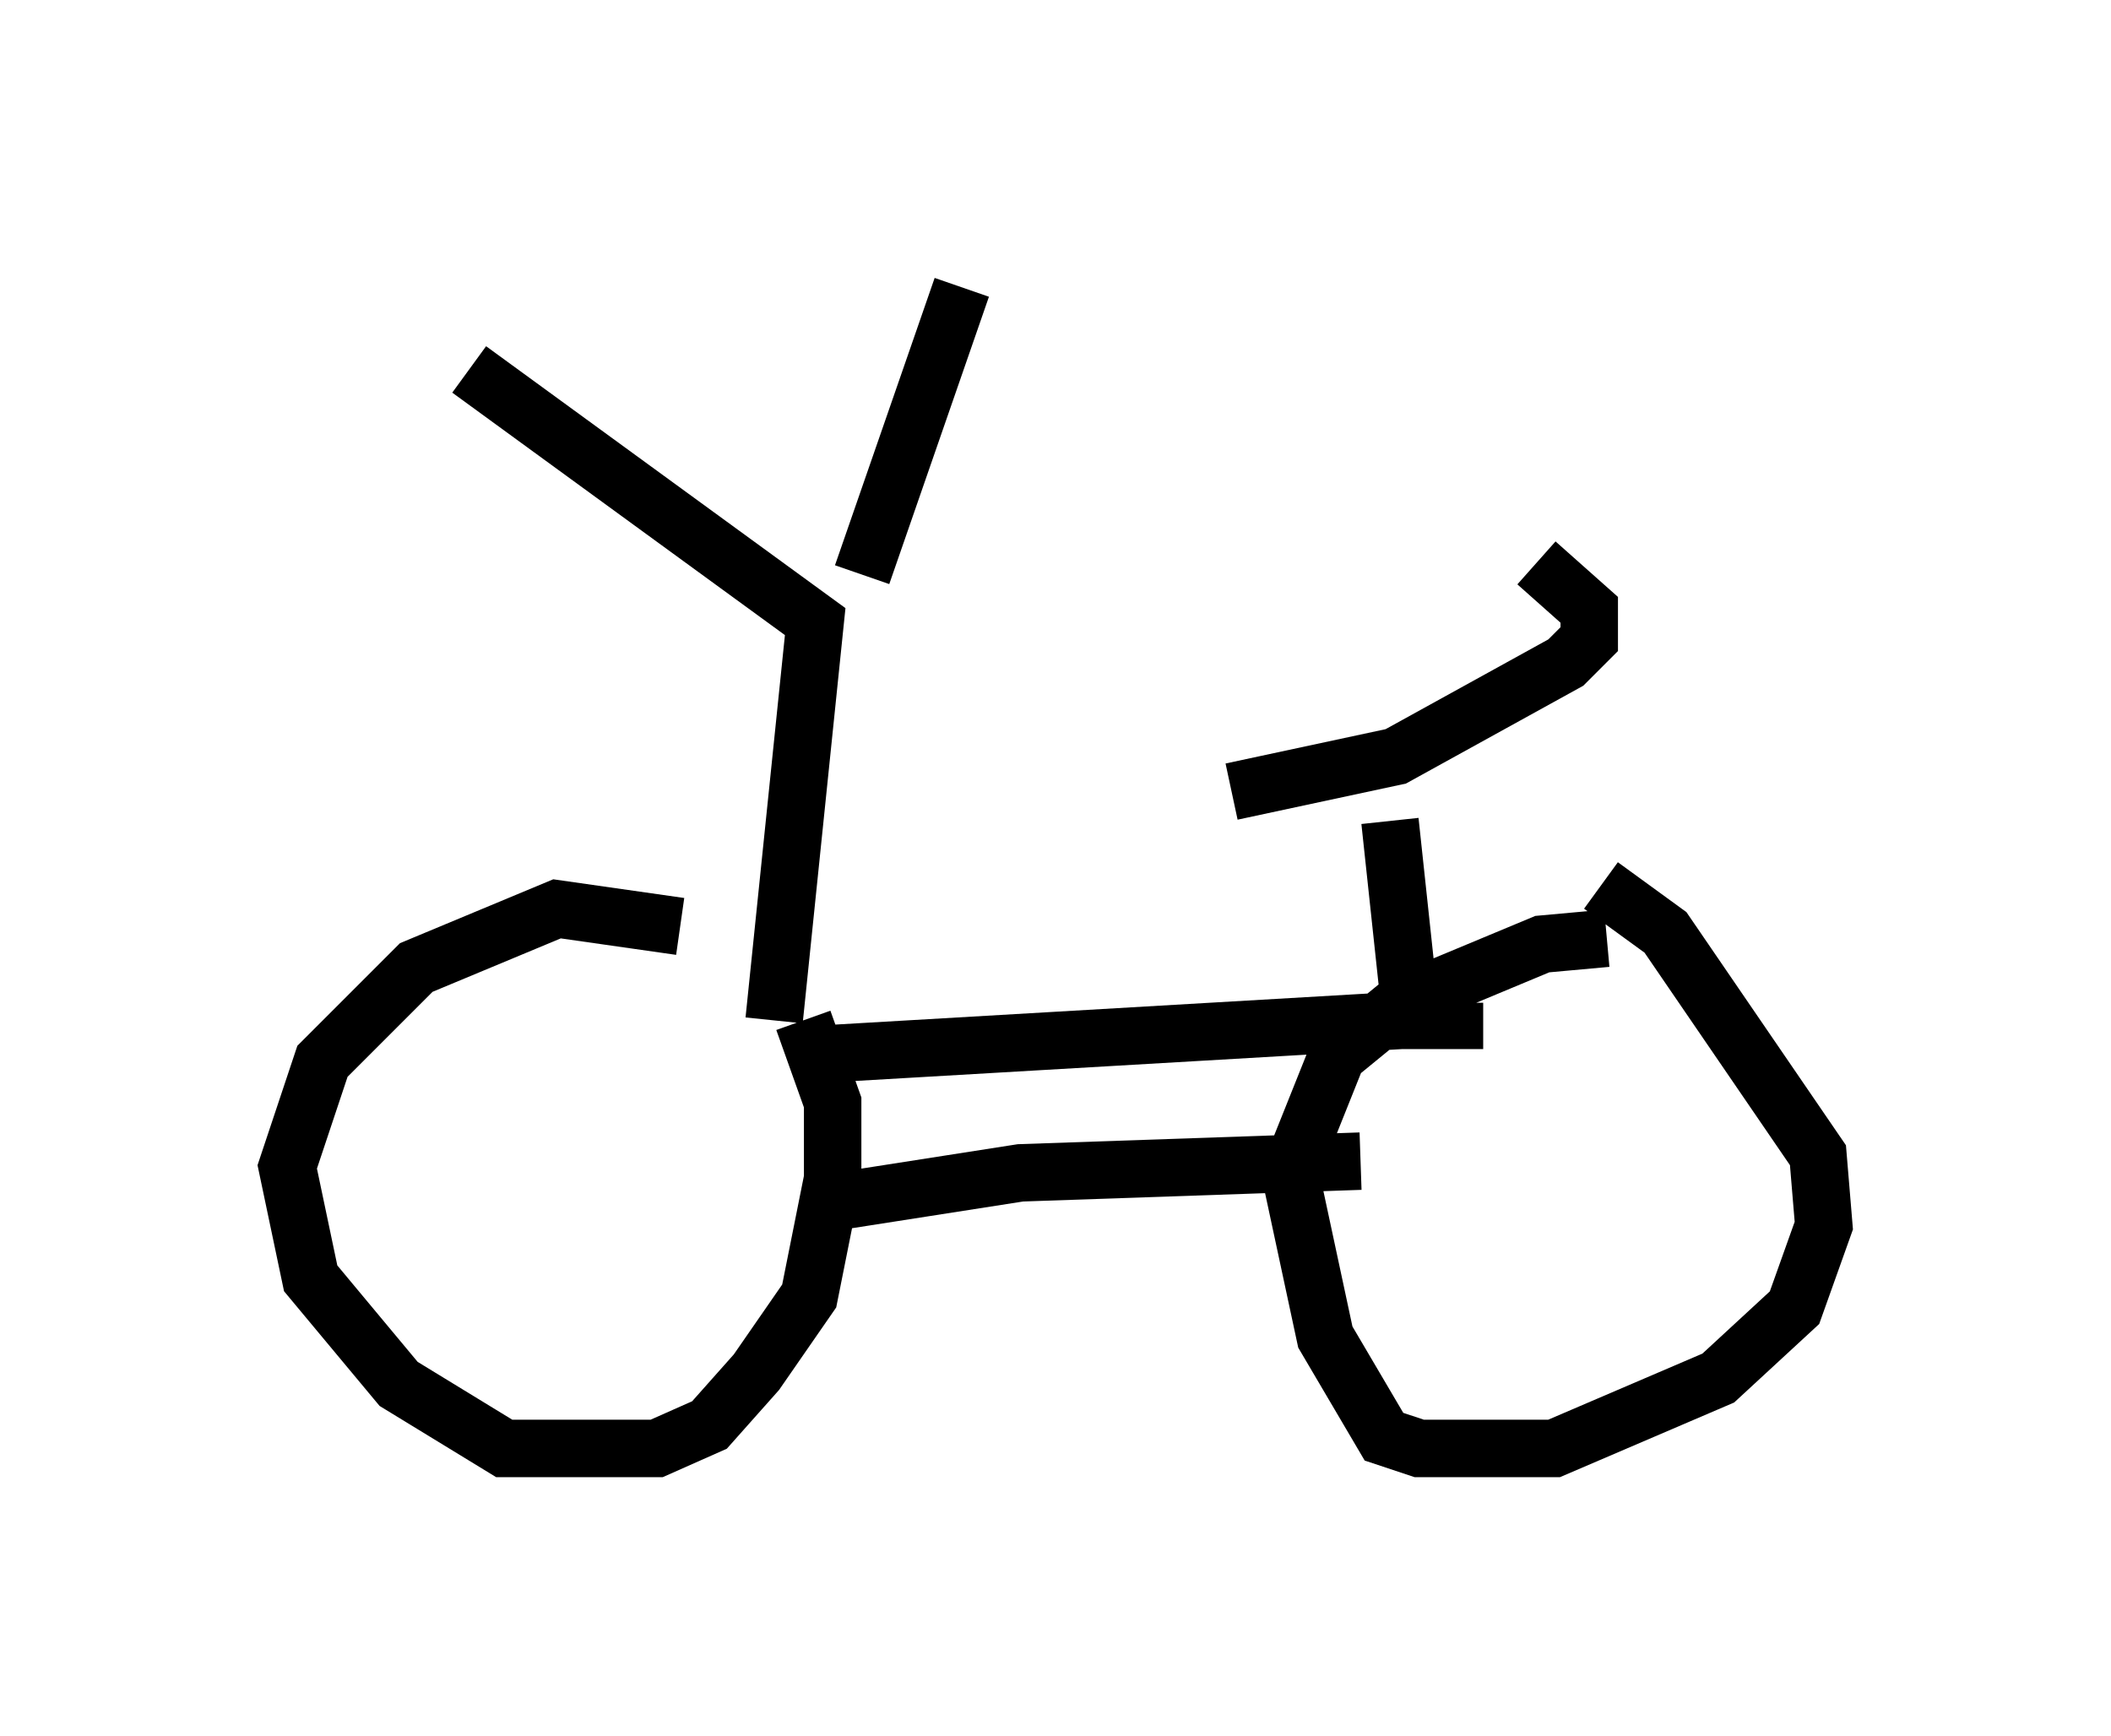 <?xml version="1.0" encoding="utf-8" ?>
<svg baseProfile="full" height="30.213" version="1.1" width="36.746" xmlns="http://www.w3.org/2000/svg" xmlns:ev="http://www.w3.org/2001/xml-events" xmlns:xlink="http://www.w3.org/1999/xlink"><defs /><rect fill="white" height="30.213" width="36.746" x="0" y="0" /><path d="M13.065, 17.352 m-1.225, -1.225 l-2.144, -0.306 -2.45, 1.021 l-1.633, 1.633 -0.613, 1.838 l0.408, 1.94 1.531, 1.838 l1.838, 1.123 2.654, 0.0 l0.919, -0.408 0.817, -0.919 l0.919, -1.327 0.408, -2.042 l0.0, -1.327 -0.51, -1.429 m13.986, -1.429 l-1.123, 0.102 -2.45, 1.021 l-1.123, 0.919 -0.817, 2.042 l0.613, 2.858 1.021, 1.735 l0.613, 0.204 2.348, 0.0 l2.858, -1.225 1.327, -1.225 l0.51, -1.429 -0.102, -1.225 l-2.654, -3.879 -1.123, -0.817 m-13.373, 5.513 l3.267, -0.51 5.921, -0.204 m-10.208, -2.45 l0.715, -6.942 -6.023, -4.39 m6.84, 3.573 l1.735, -5.002 m-2.858, 13.373 l10.515, -0.613 0.919, 0.0 l0.0, -0.306 m-1.123, -3.165 l0.306, 2.858 m-3.063, -3.369 l2.858, -0.613 2.96, -1.633 l0.408, -0.408 0.0, -0.51 l-0.919, -0.817 " fill="none" stroke="black" stroke-width="1" /></svg>